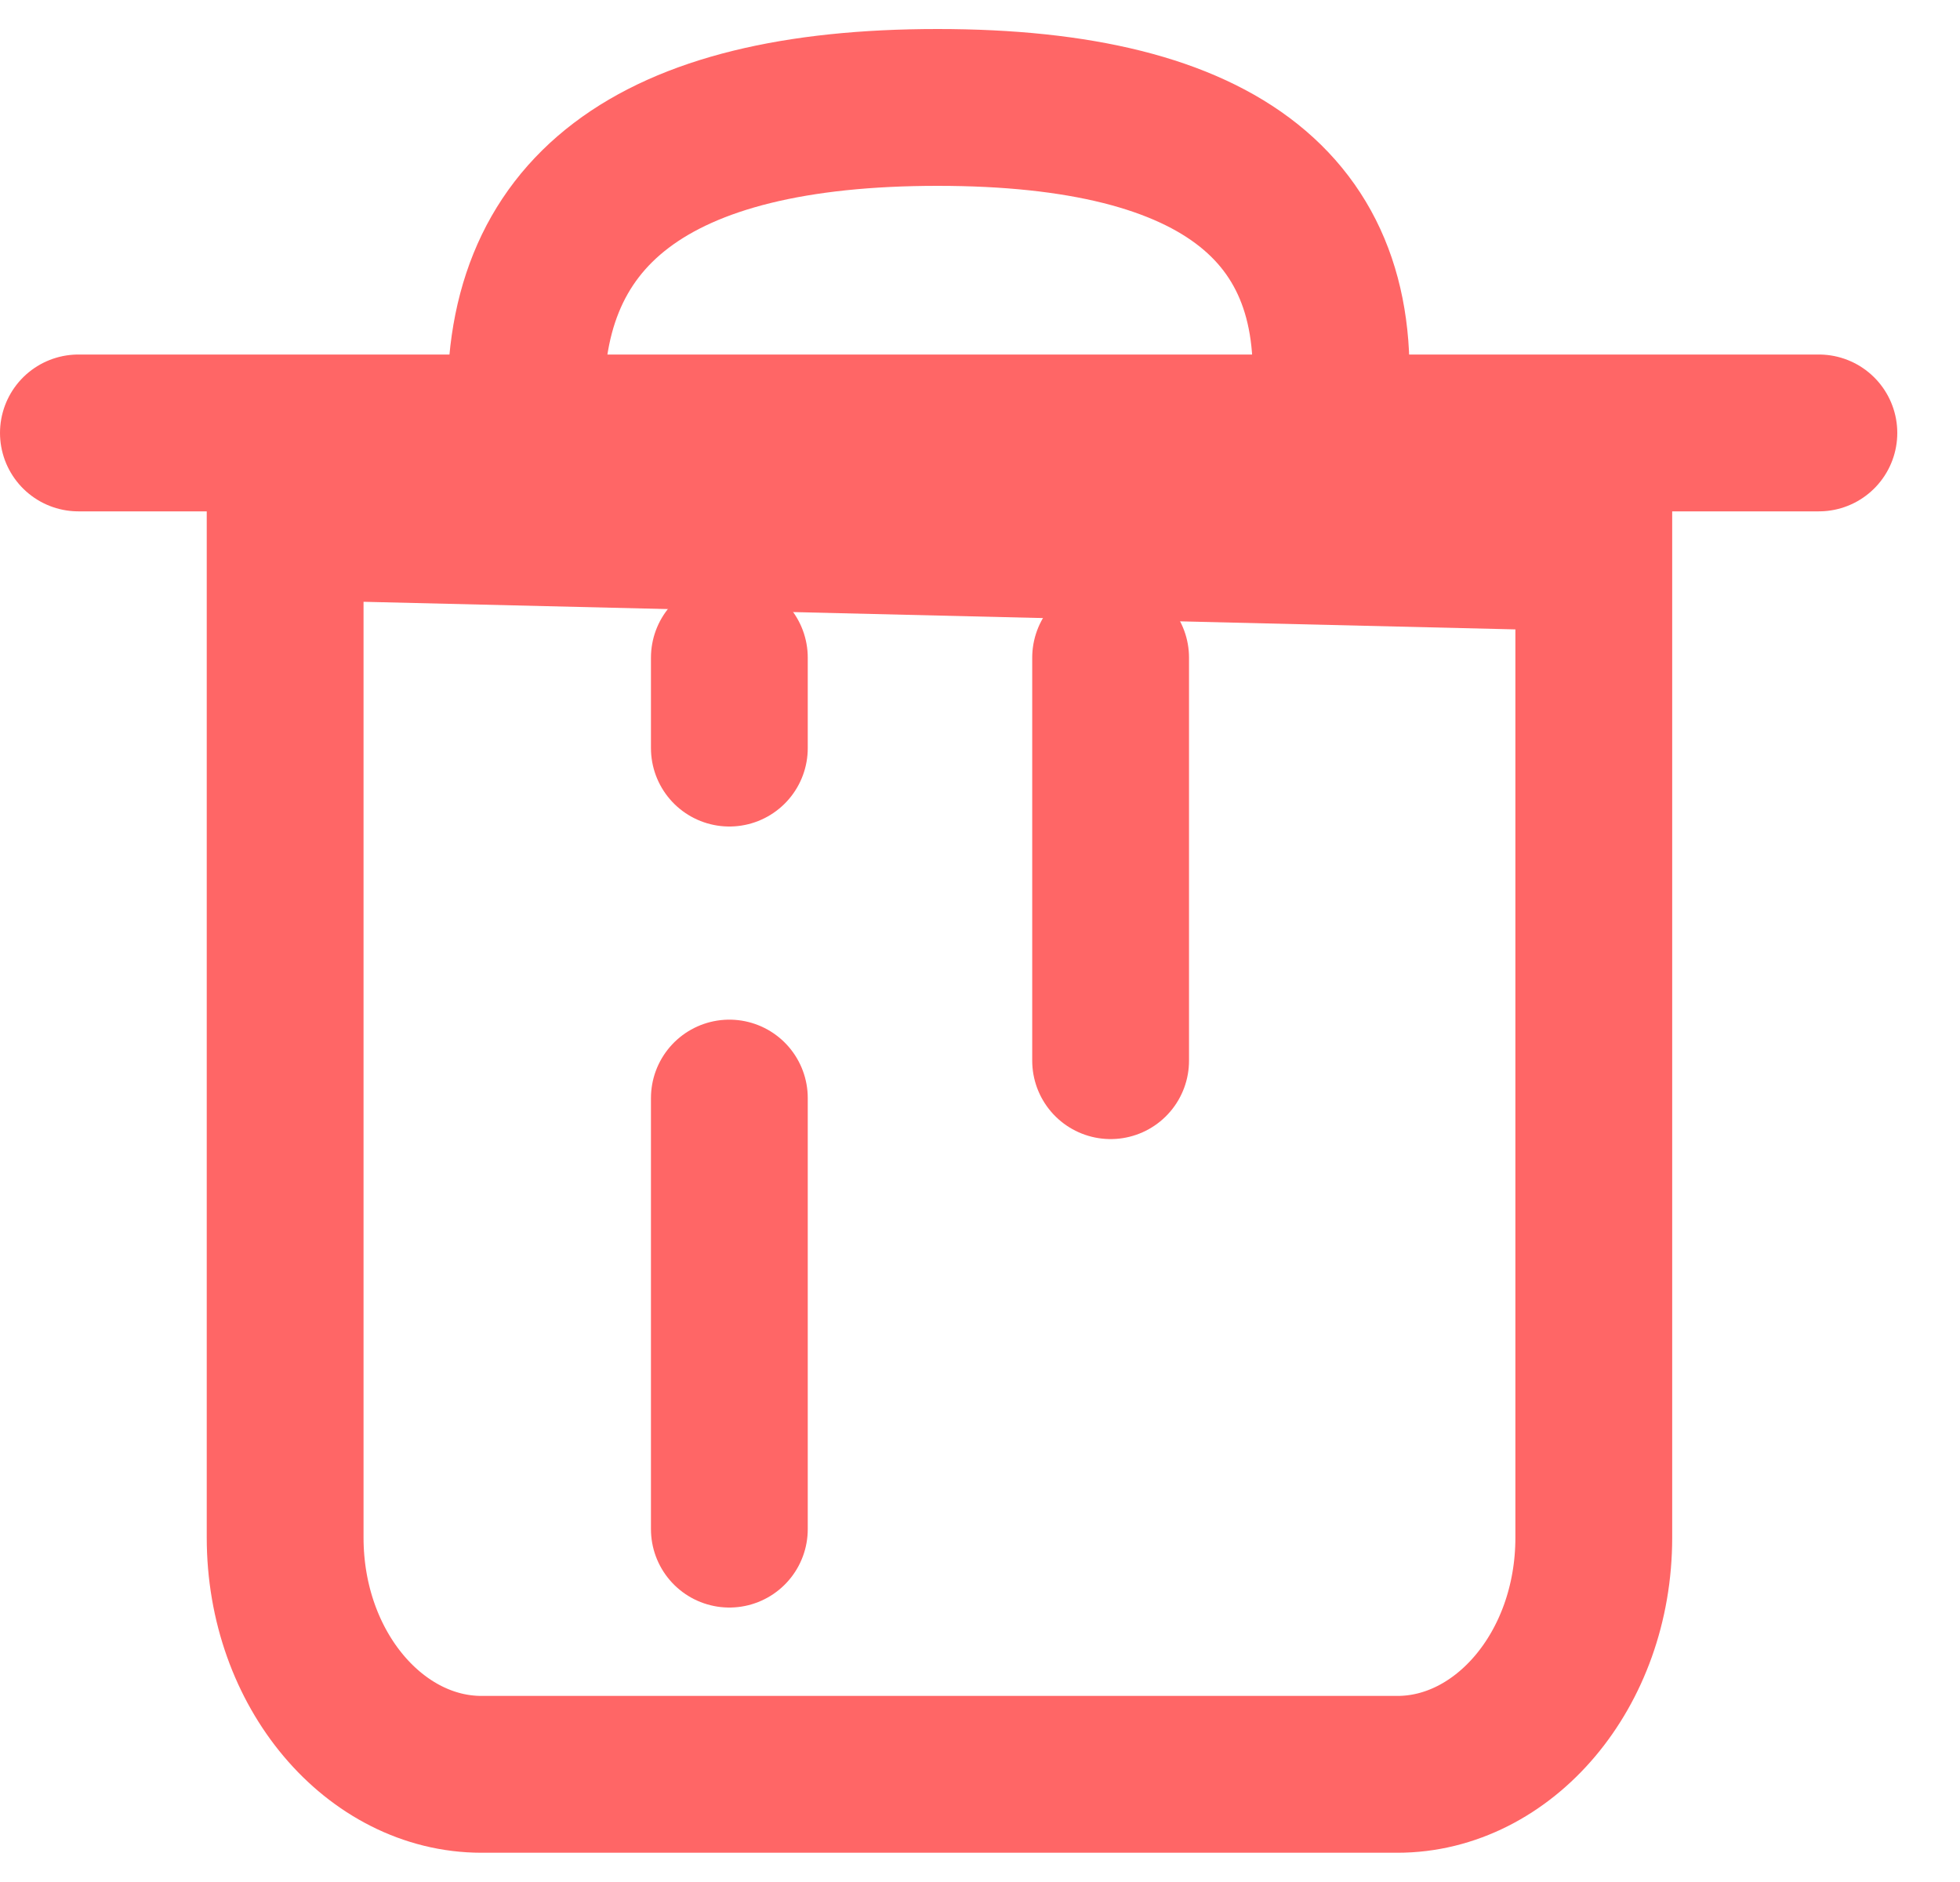 <svg xmlns="http://www.w3.org/2000/svg" width="25" height="24"><g fill="none" fill-rule="evenodd" stroke="#F66" stroke-width="2"><path d="M20.329 7.05l-16.692-.4v12.957c0 1.695 1.154 3.02 2.505 3.02h11.682c1.35 0 2.505-1.325 2.505-3.02V7.05zM6.715 5.35c-.137-2.653 1.611-3.98 5.244-3.98 3.632 0 5.293 1.327 4.983 3.98"/><path stroke-linecap="round" stroke-linejoin="round" d="M1 5.521h22.2m-9.034 2.866v5.139m-4.863.477V19.5m0-11.113V9.54"/></g></svg>